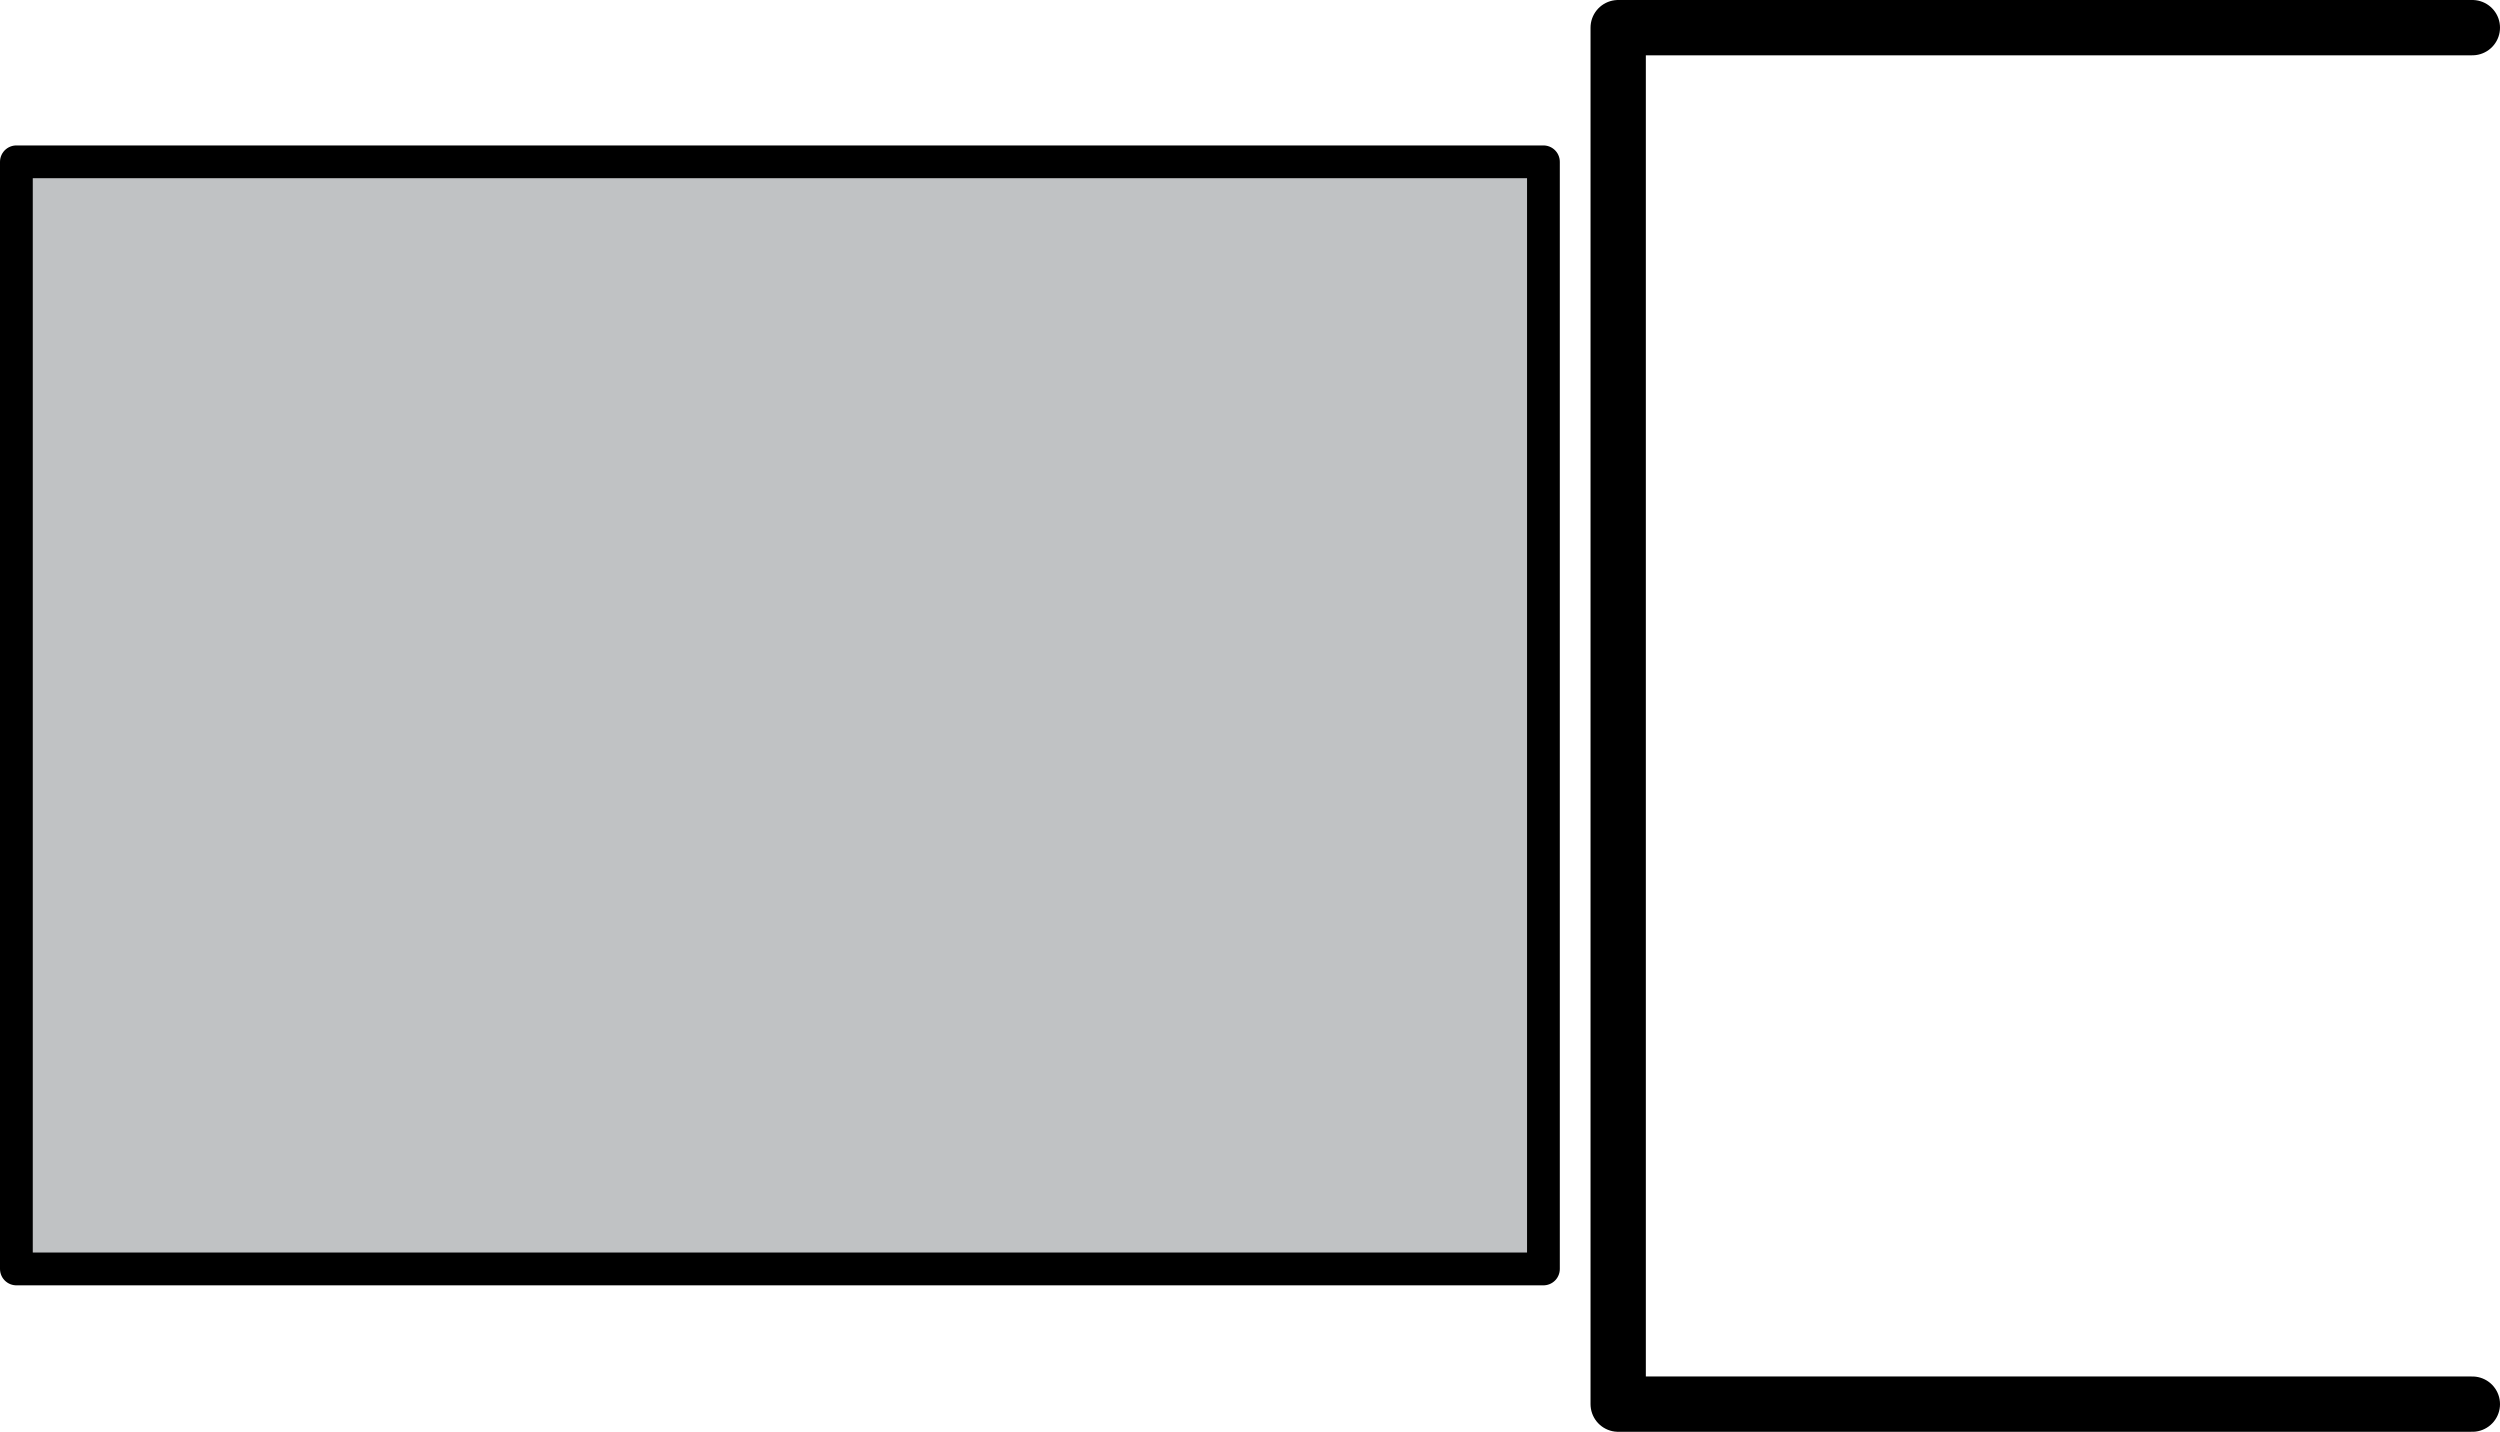 <?xml version="1.0" encoding="UTF-8"?>
<svg id="Layer_2" xmlns="http://www.w3.org/2000/svg" viewBox="0 0 24.41 13.98">
  <defs>
    <style>
      .cls-1 {
        fill: none;
        stroke-linecap: round;
        stroke-width: .54px;
      }

      .cls-1, .cls-2 {
        stroke: #000;
        stroke-linejoin: round;
      }

      .cls-2 {
        fill: #c0c2c4;
        stroke-width: .32px;
      }
    </style>
  </defs>
  <g id="Layer_1-2" data-name="Layer_1">
    <g>
      <polyline class="cls-1" points="24.14 13.71 15.8 13.71 15.8 .27 24.14 .27"/>
      <rect class="cls-2" x=".16" y="1.58" width="14.91" height="10.81"/>
    </g>
  </g>
</svg>